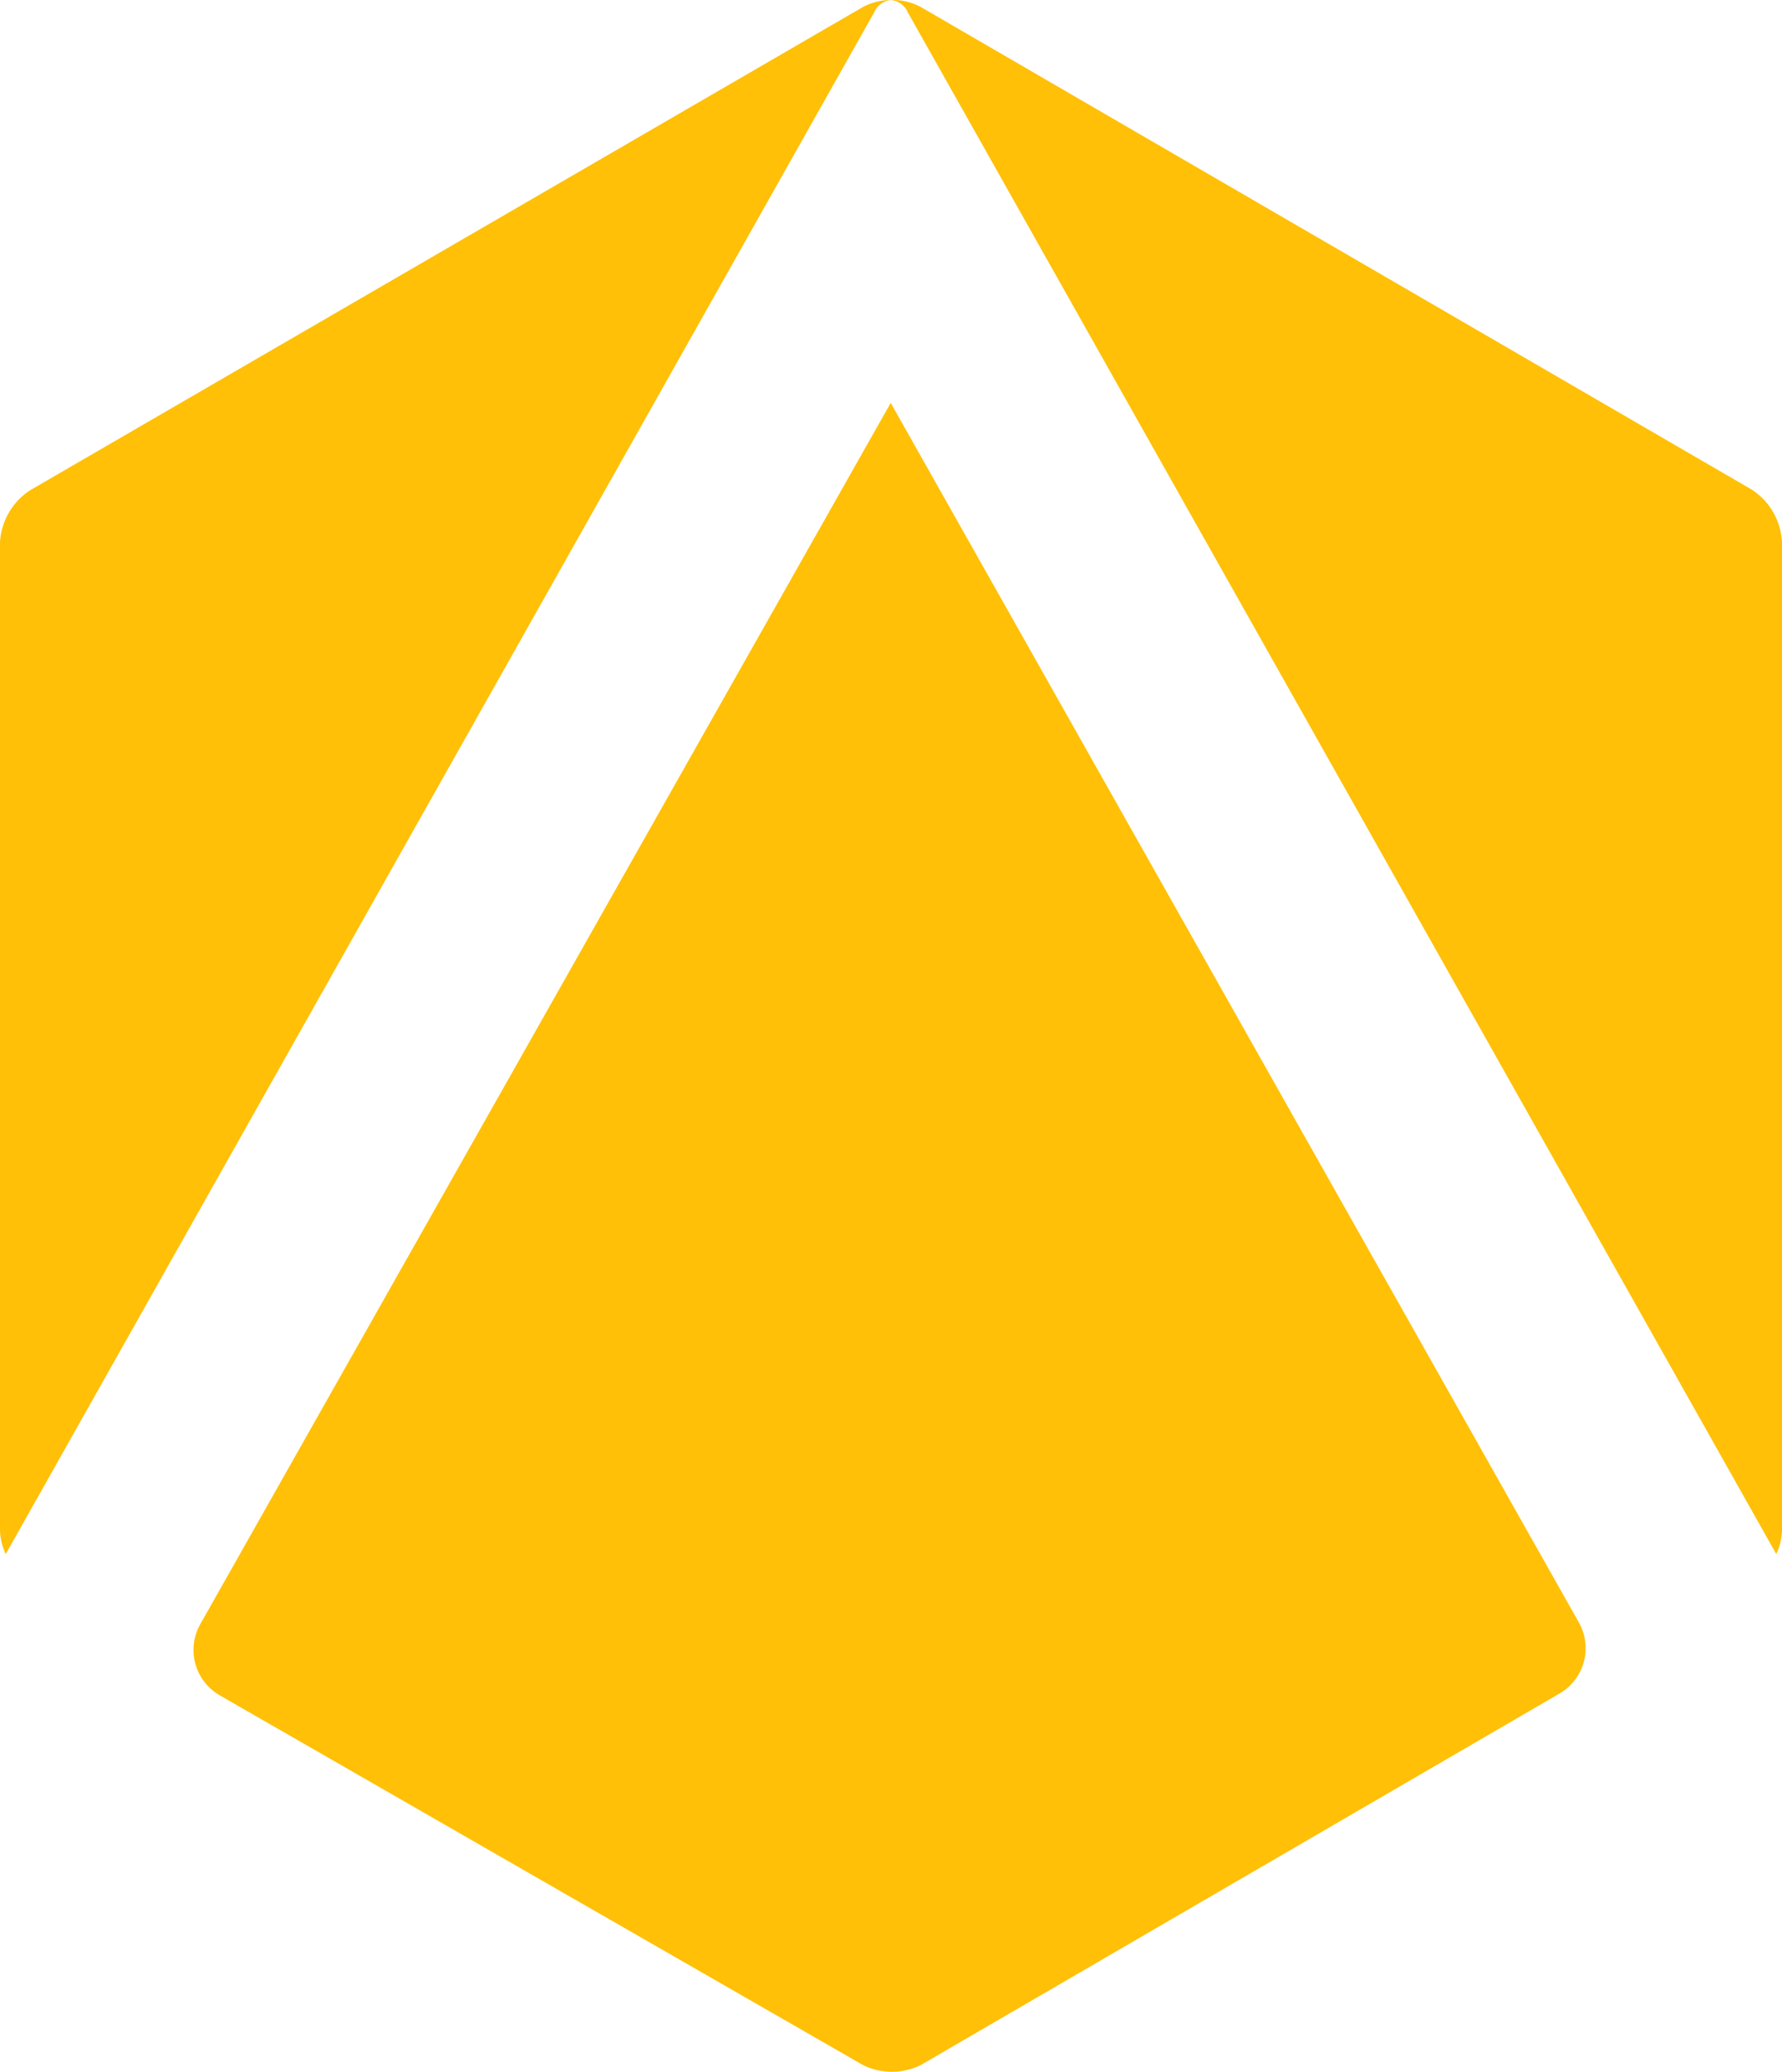 <svg id="Layer_1" data-name="Layer 1" xmlns="http://www.w3.org/2000/svg" viewBox="0 0 30.97 36"><defs><style>.cls-1{fill:#ffc007;}</style></defs><title>Artboard 1</title><g id="HexagonBug"><path class="cls-1" d="M15.19.22a.36.36,0,0,1,.3-.22A1.05,1.05,0,0,0,15,.12L.52,8.52A1.16,1.16,0,0,0,0,9.42V26.58A1,1,0,0,0,.1,27Z"/><path class="cls-1" d="M15.78.22,30.87,27a1,1,0,0,0,.1-.39V9.42a1.16,1.16,0,0,0-.52-.91L16,.12A1.05,1.05,0,0,0,15.48,0,.36.36,0,0,1,15.78.22Z"/><path class="cls-1" d="M15.48,7l-12,21.22a.91.91,0,0,0,.33,1.23L15,35.88a1.14,1.14,0,0,0,1,0l11.11-6.46a.91.91,0,0,0,.33-1.23Z"/></g></svg>
